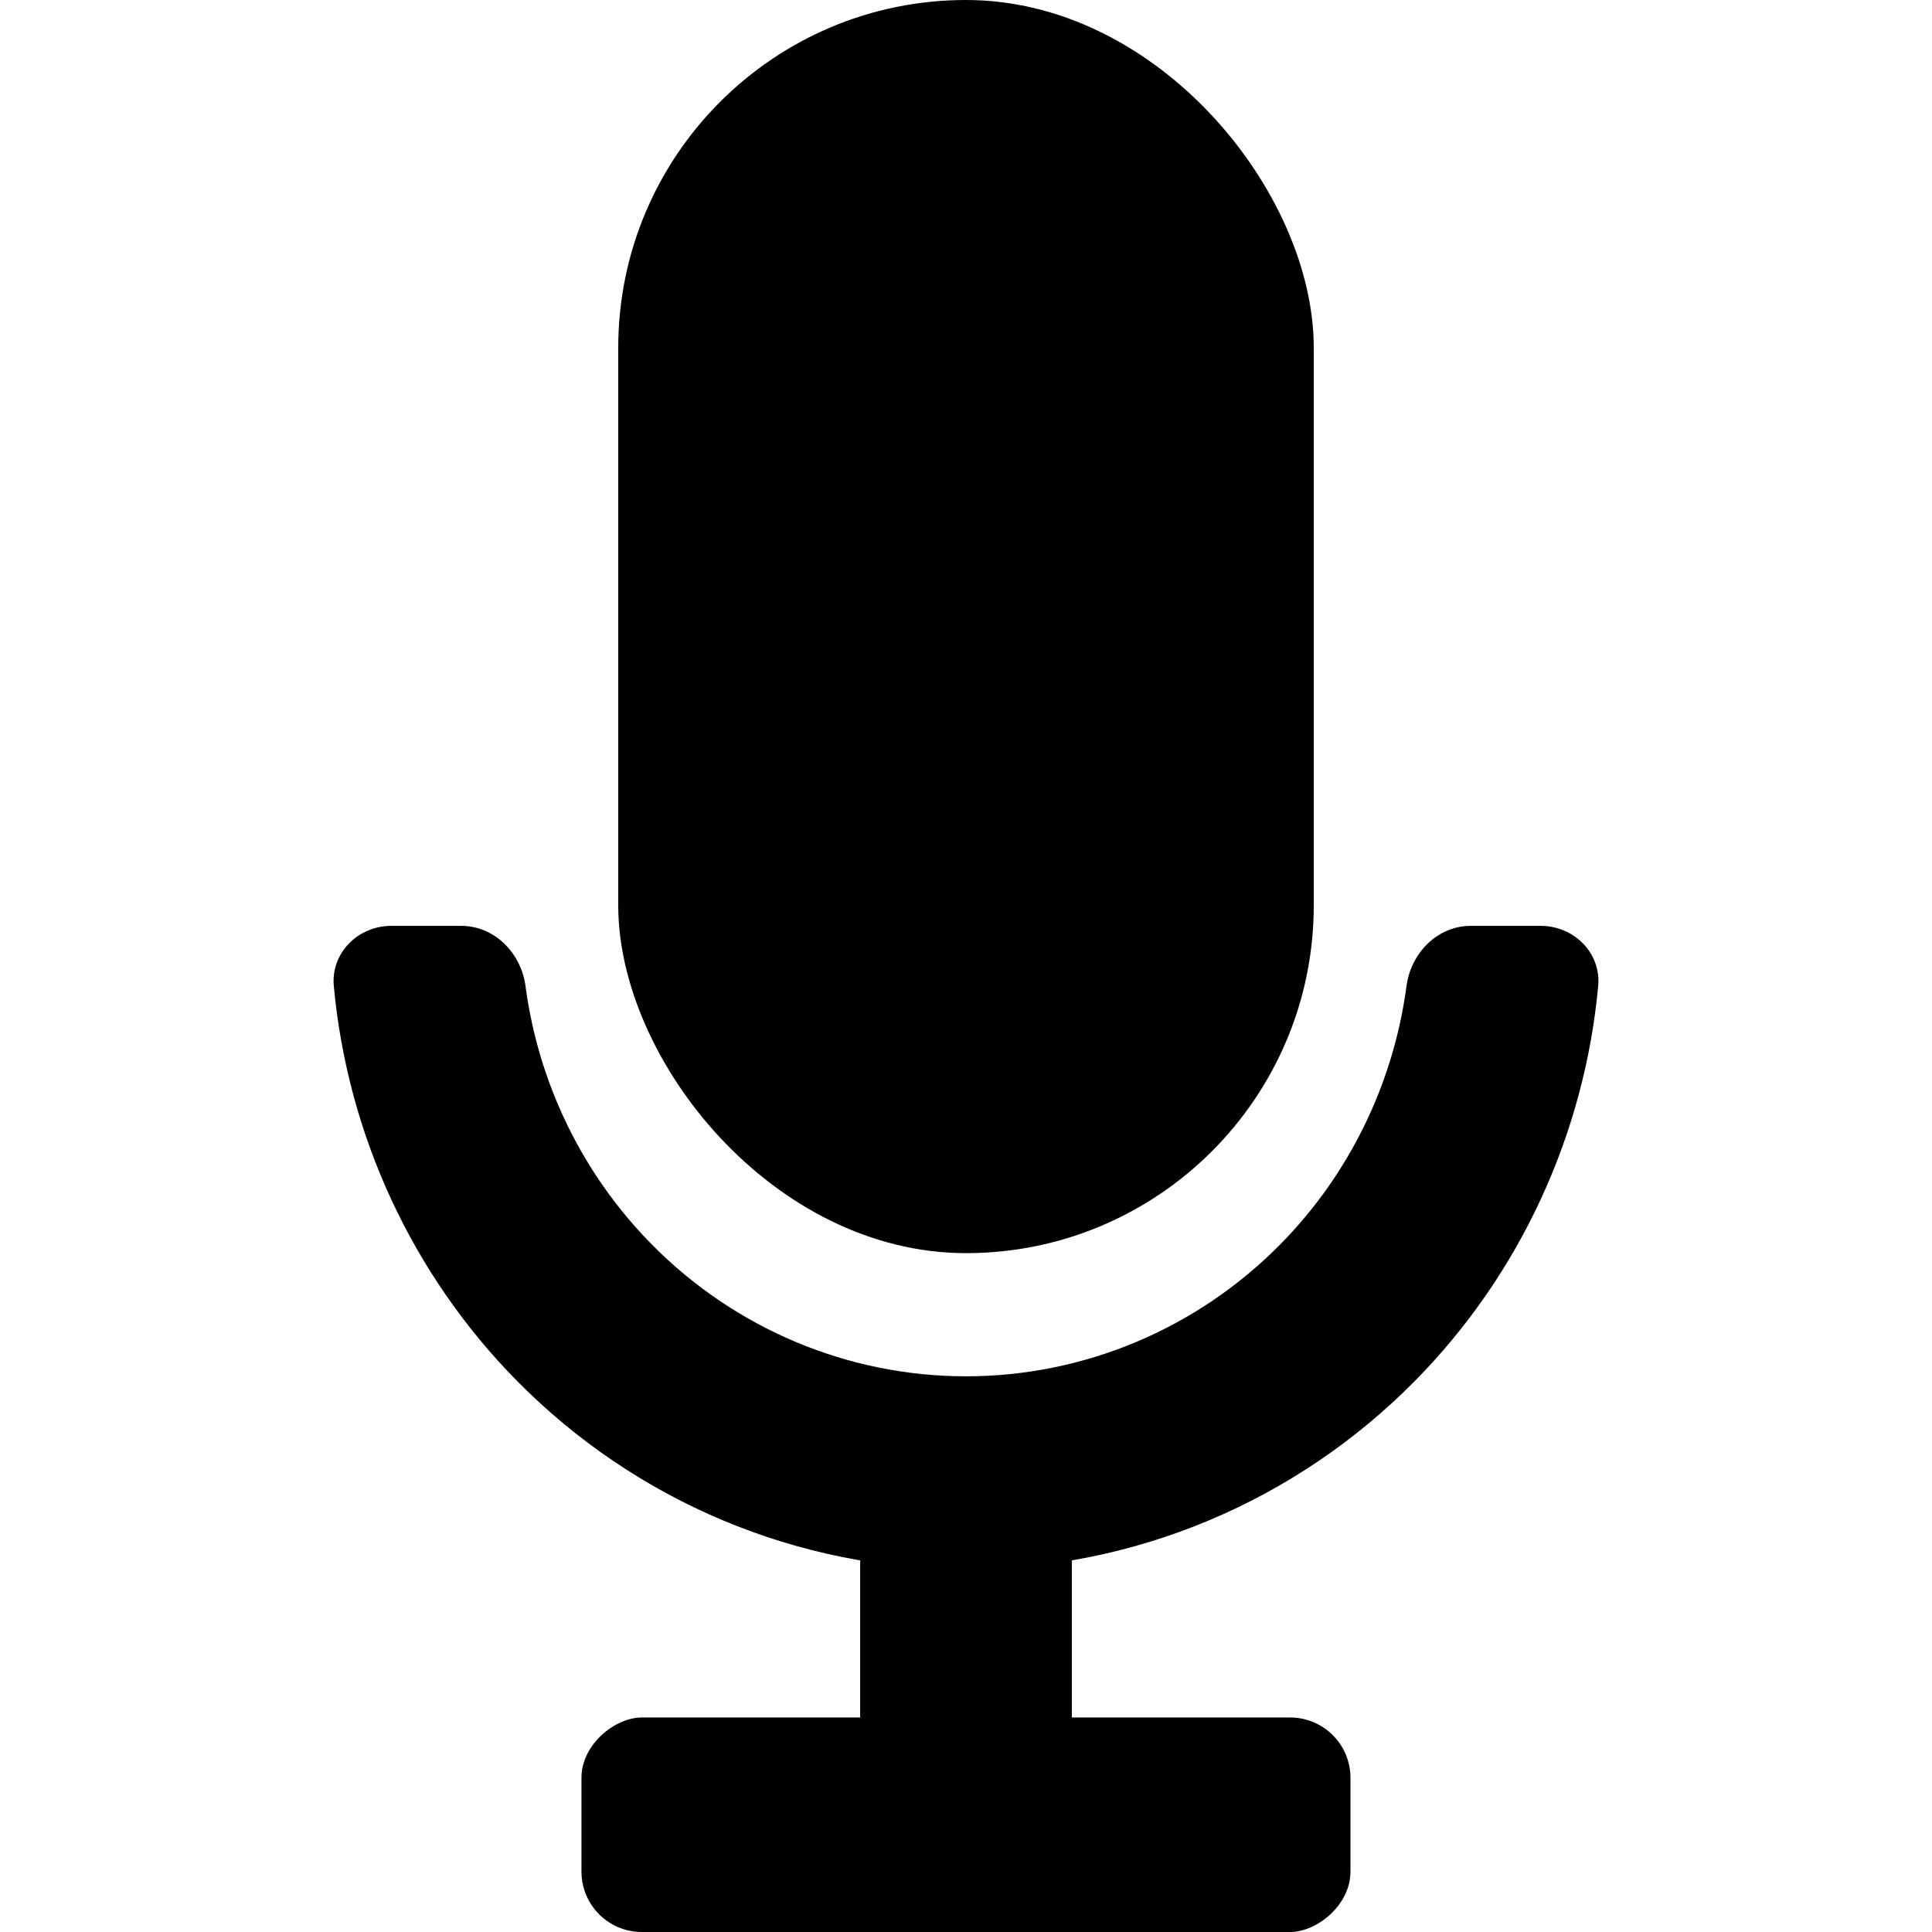 <?xml version="1.0" encoding="utf-8"?>
<svg width="32" height="32" viewBox="0 0 32 32" fill="none" xmlns="http://www.w3.org/2000/svg">
  <g clip-path="url(#clip0)">
    <path d="M25.517 15.335C26.069 15.335 26.522 15.783 26.471 16.333C26.242 18.794 25.175 21.109 23.436 22.872C21.464 24.87 18.789 25.994 16 25.994C13.21 25.994 10.535 24.87 8.563 22.872C6.824 21.109 5.757 18.794 5.529 16.333C5.478 15.783 5.93 15.335 6.483 15.335H7.638C8.19 15.335 8.631 15.784 8.704 16.332C8.918 17.942 9.647 19.448 10.794 20.61C12.175 22.01 14.047 22.796 16 22.796C17.952 22.796 19.825 22.01 21.206 20.61C22.352 19.448 23.081 17.942 23.296 16.332C23.369 15.784 23.809 15.335 24.362 15.335H25.517Z" style="fill: rgb(0, 0, 0);"/>
    <rect x="10.24" width="11.52" height="20.756" rx="5.76" style="fill: rgb(0, 0, 0);"/>
    <rect x="14.247" y="24.342" width="3.506" height="6.537" style="fill: rgb(0, 0, 0);"/>
    <rect x="22.368" y="28.447" width="3.553" height="12.737" rx="1" transform="rotate(90 22.368 28.447)" style="fill: rgb(0, 0, 0);"/>
  </g>
  <defs>
    <clipPath id="clip0">
      <rect width="32" height="32" fill="white"/>
    </clipPath>
  </defs>
</svg>